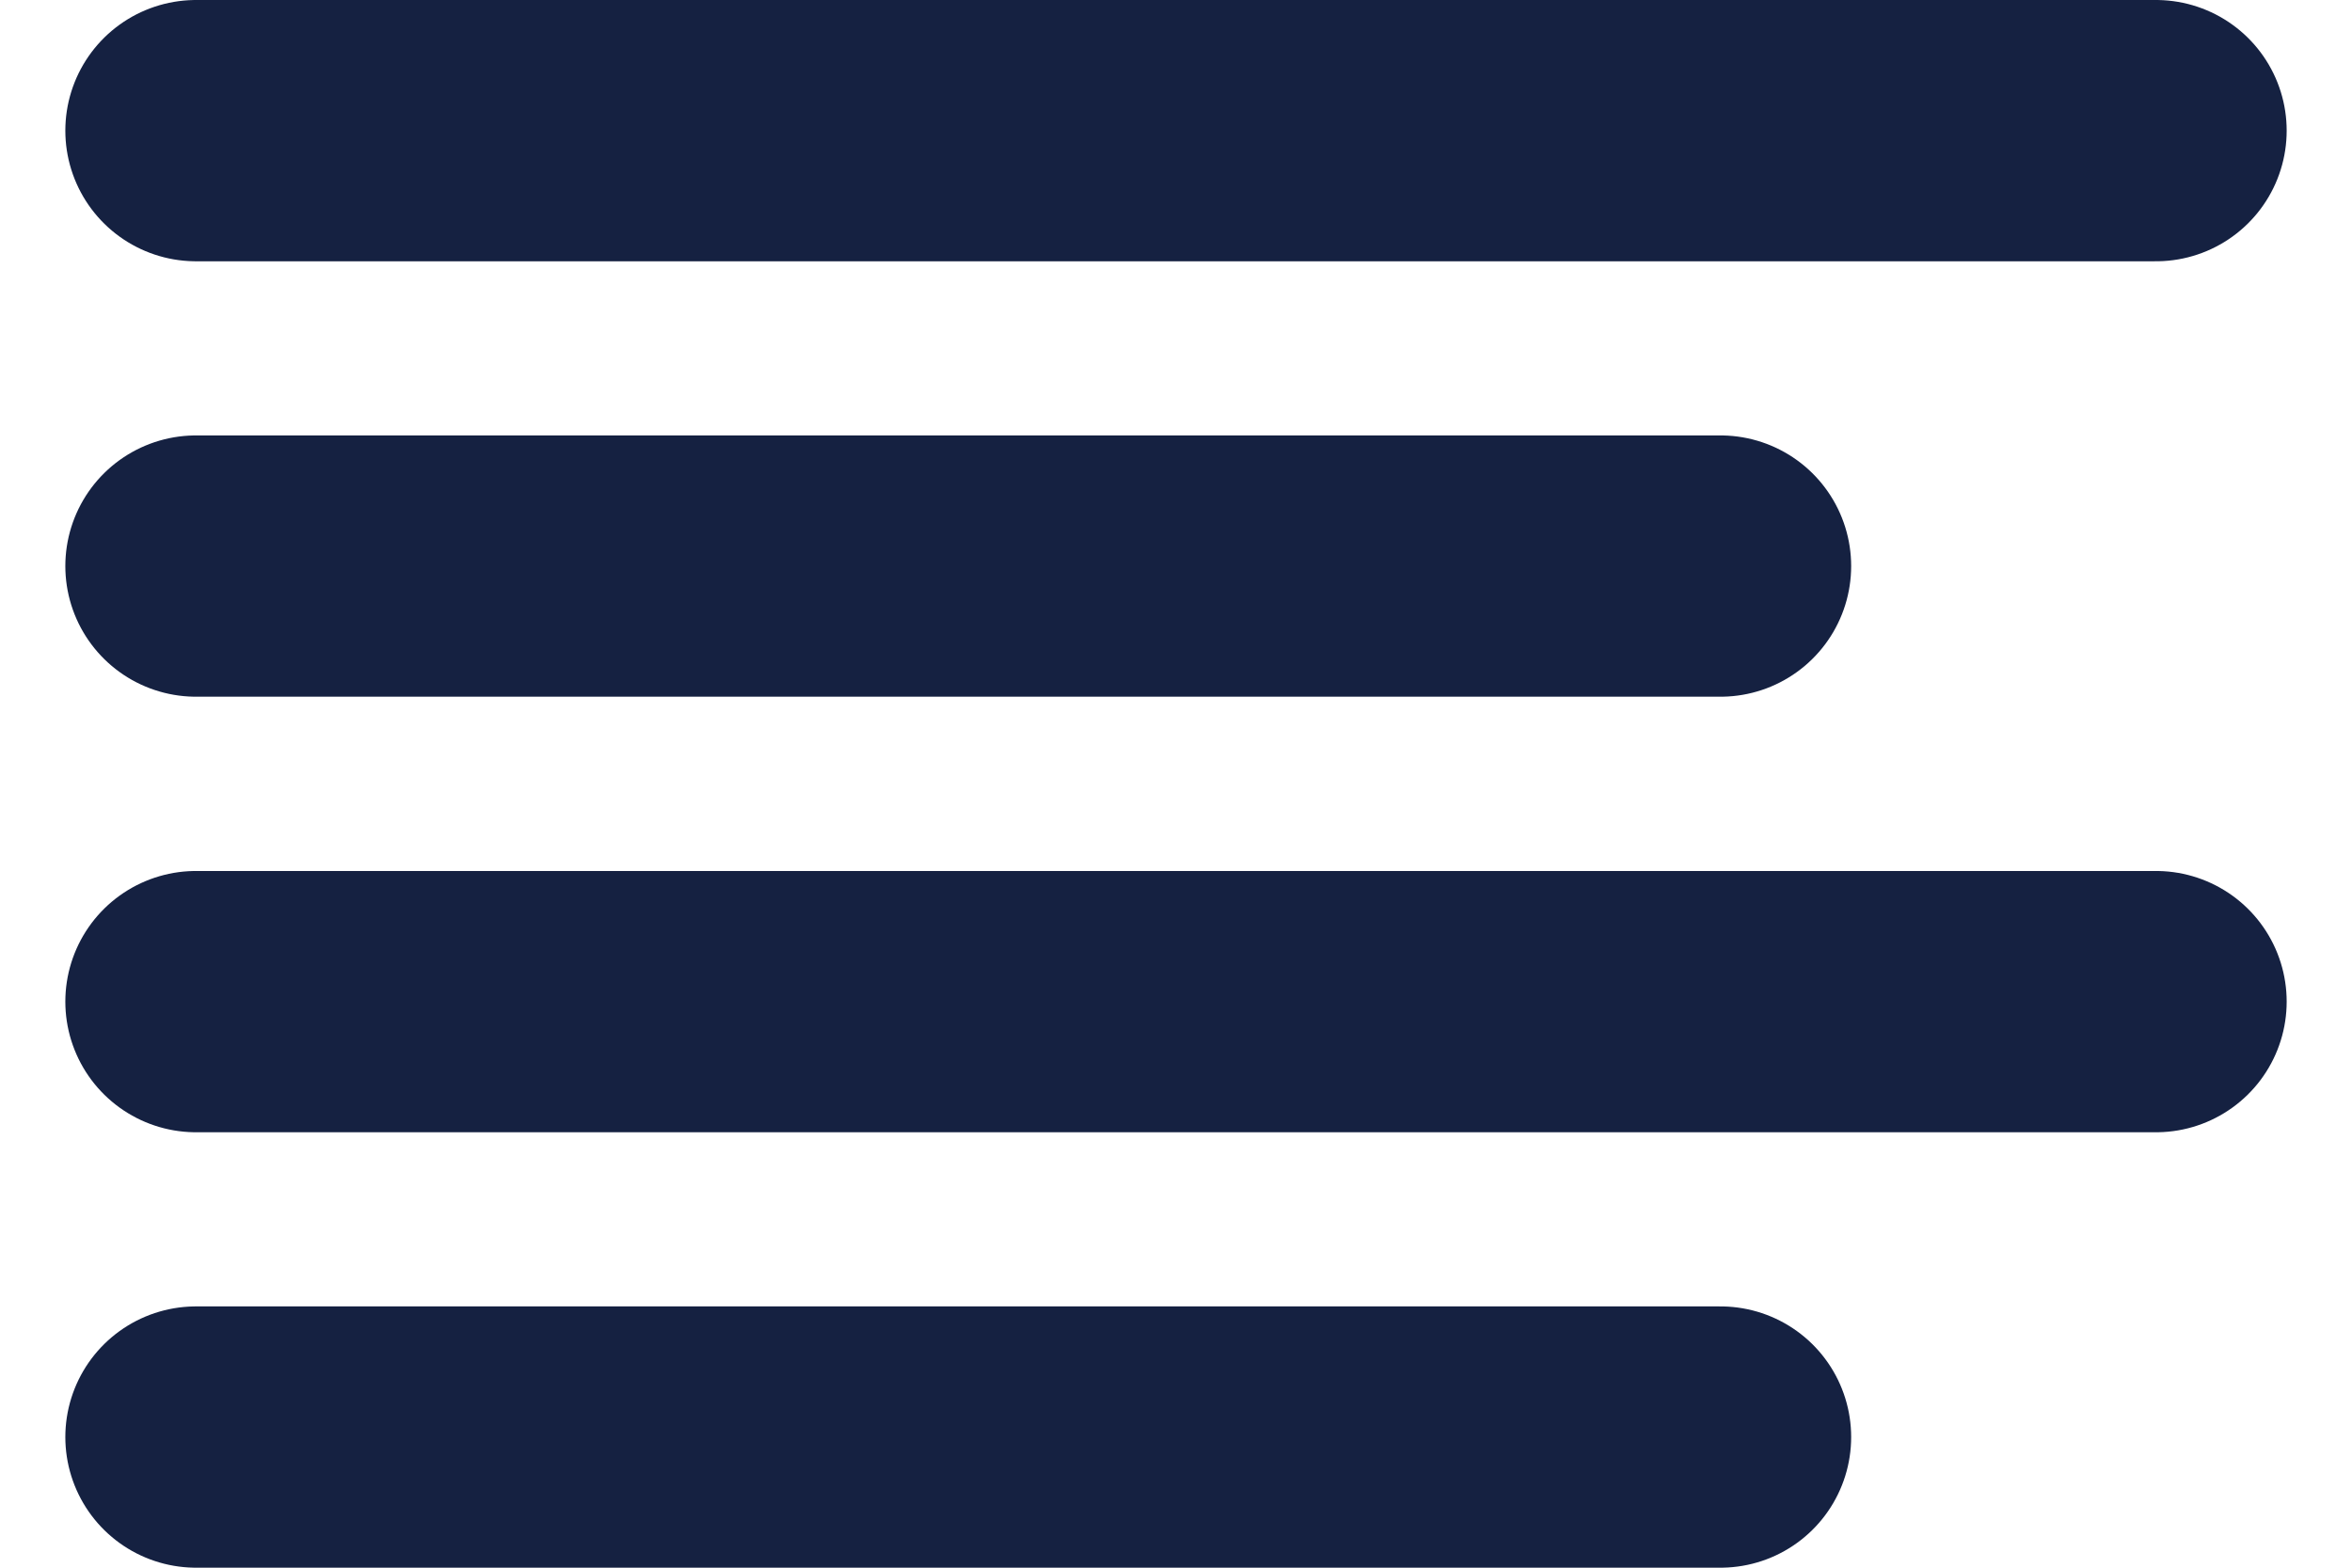 <svg width="18" height="12" viewBox="0 0 18 12" fill="none" xmlns="http://www.w3.org/2000/svg">
<path d="M13.167 4.333H1.5M16.5 1H1.5M16.5 7.667H1.5M13.167 11H1.5" stroke="#152141" stroke-width="2" stroke-linecap="round" stroke-linejoin="round"/>
</svg>
